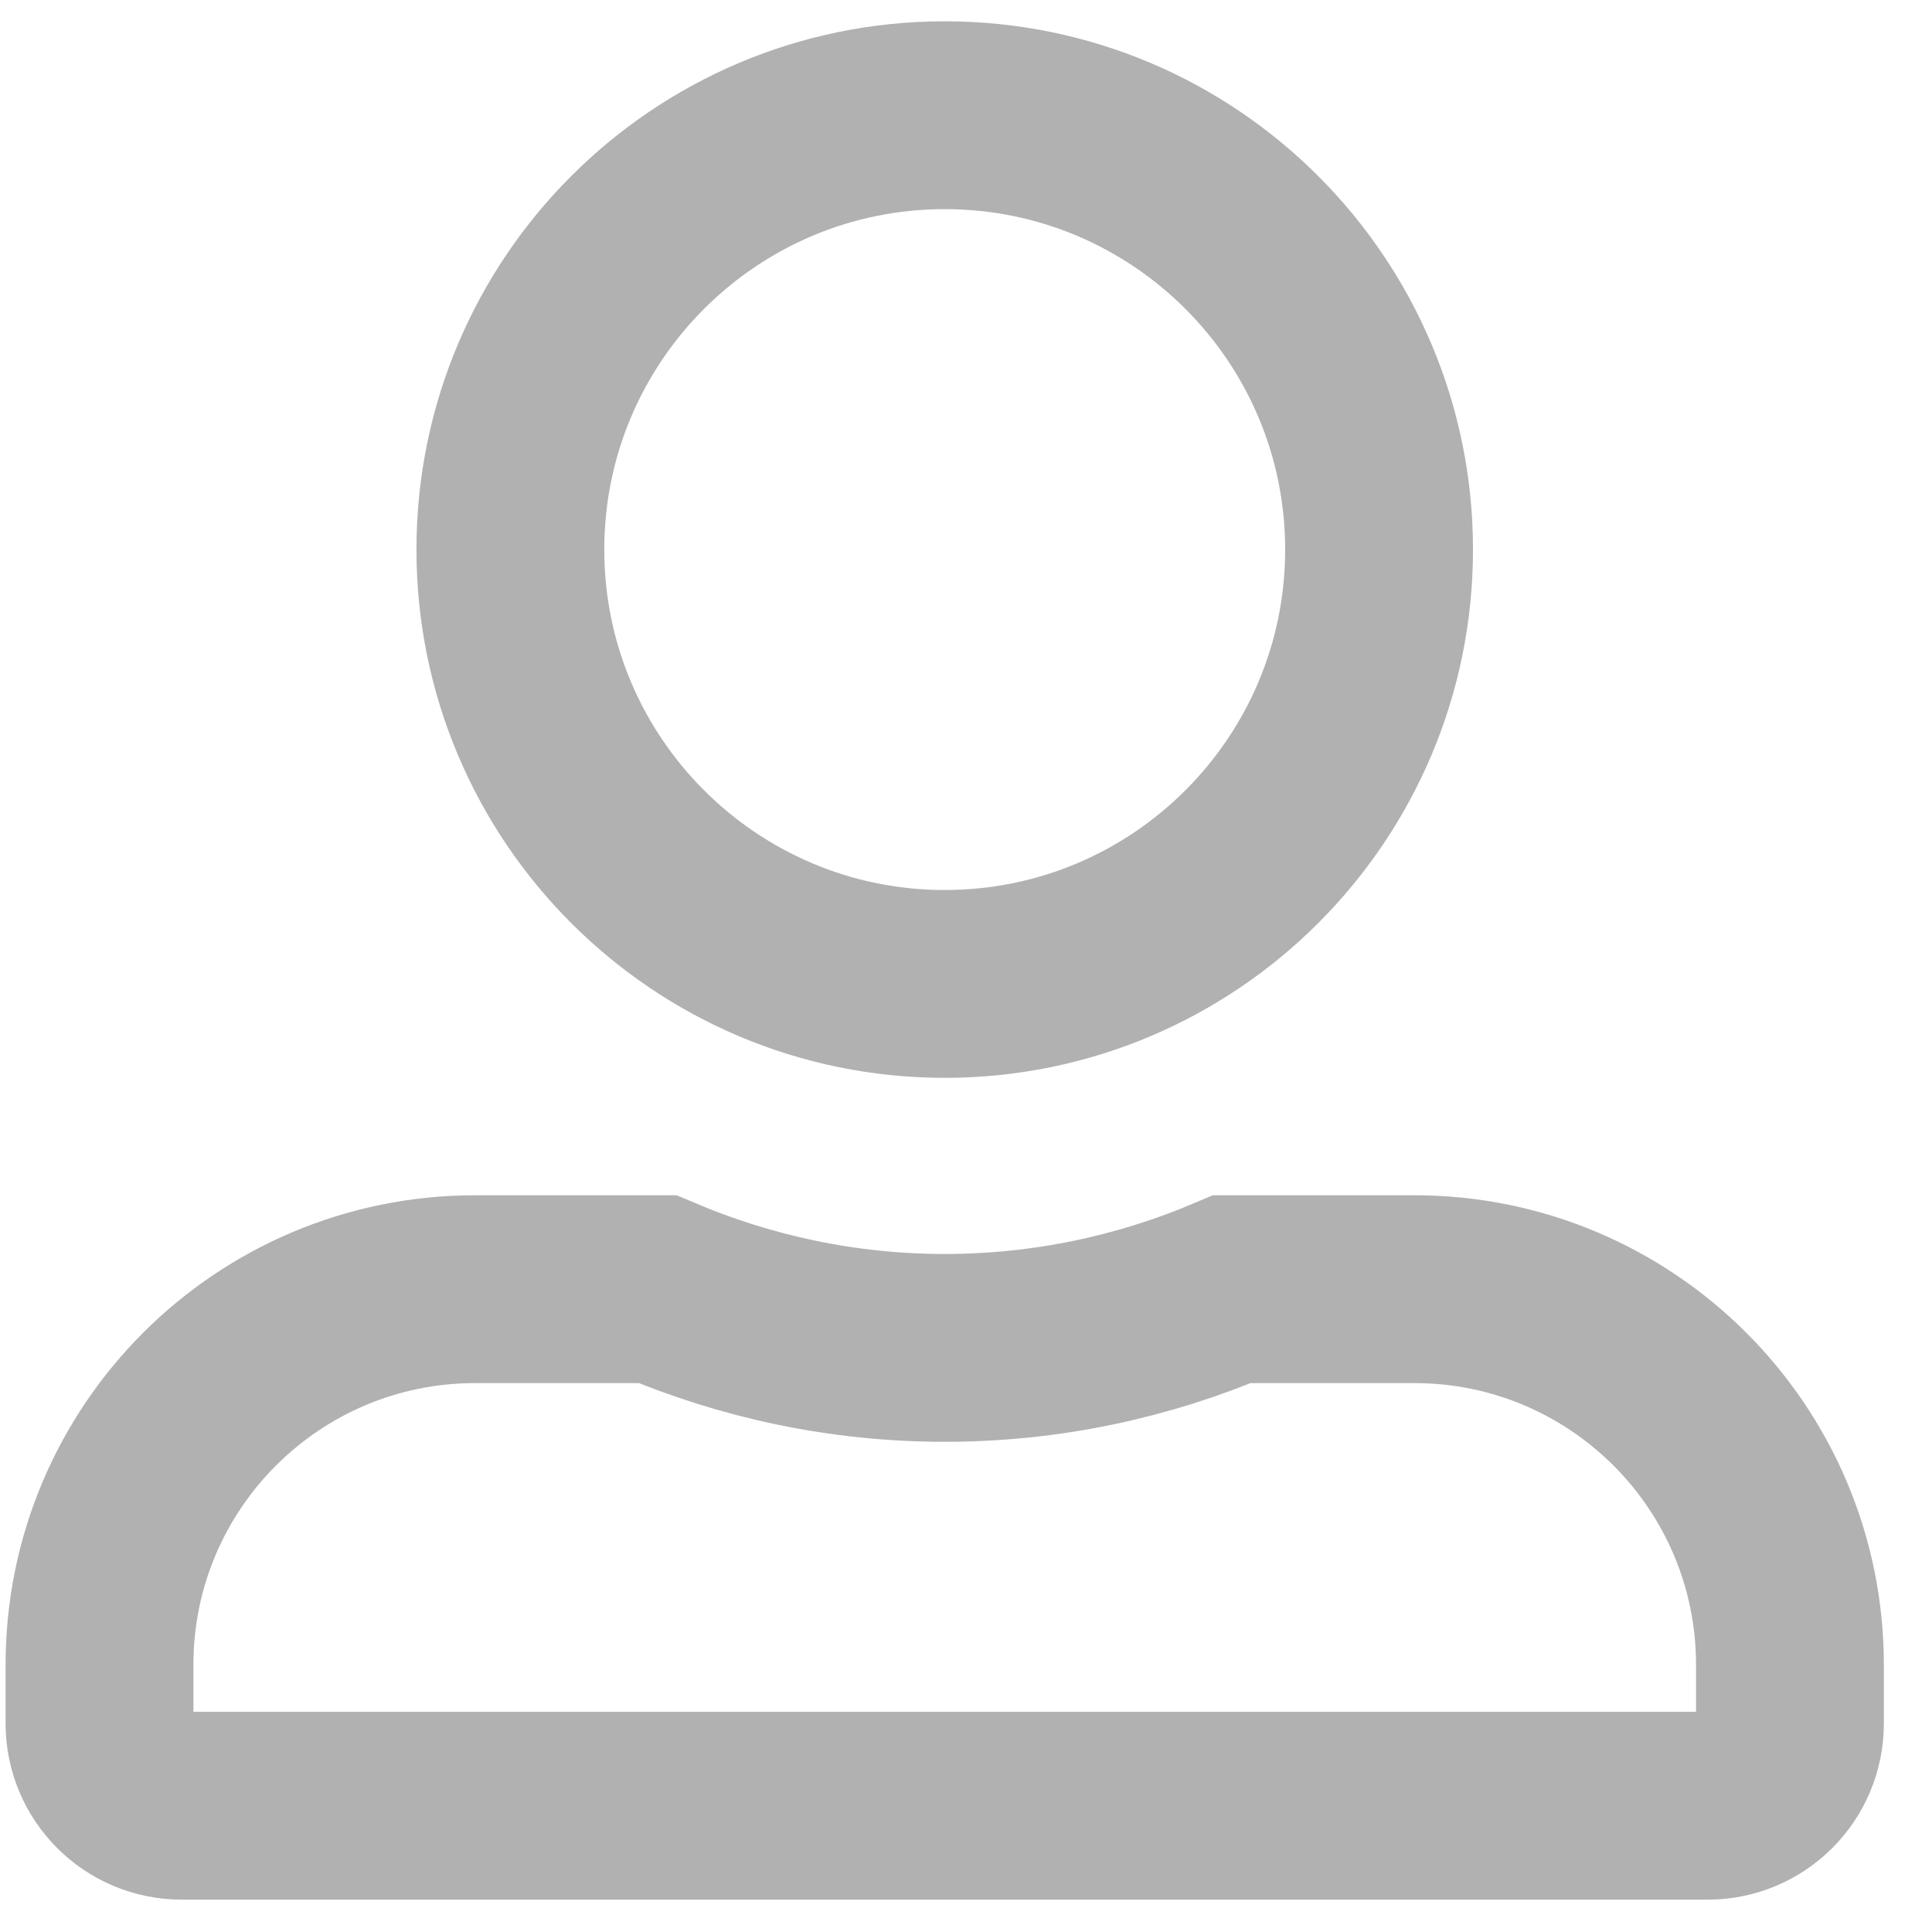 <svg width="36" height="36" viewBox="0 0 36 36" fill="none" xmlns="http://www.w3.org/2000/svg">
<path d="M25.697 10.241C25.697 14.709 22.072 18.334 17.604 18.334C13.135 18.334 9.51 14.709 9.51 10.241C9.51 5.773 13.135 2.147 17.604 2.147C22.072 2.147 25.697 5.773 25.697 10.241ZM17.604 25.116C19.503 25.116 21.314 24.721 22.956 24.022H26.354C30.22 24.022 33.353 27.155 33.353 31.022V32.116C33.353 32.961 32.667 33.647 31.822 33.647H3.385C2.54 33.647 1.854 32.961 1.854 32.116V31.022C1.854 27.155 4.987 24.022 8.854 24.022H12.252C13.897 24.72 15.702 25.116 17.604 25.116Z" stroke="#B1B1B1" stroke-width="3.5"/>
</svg>

